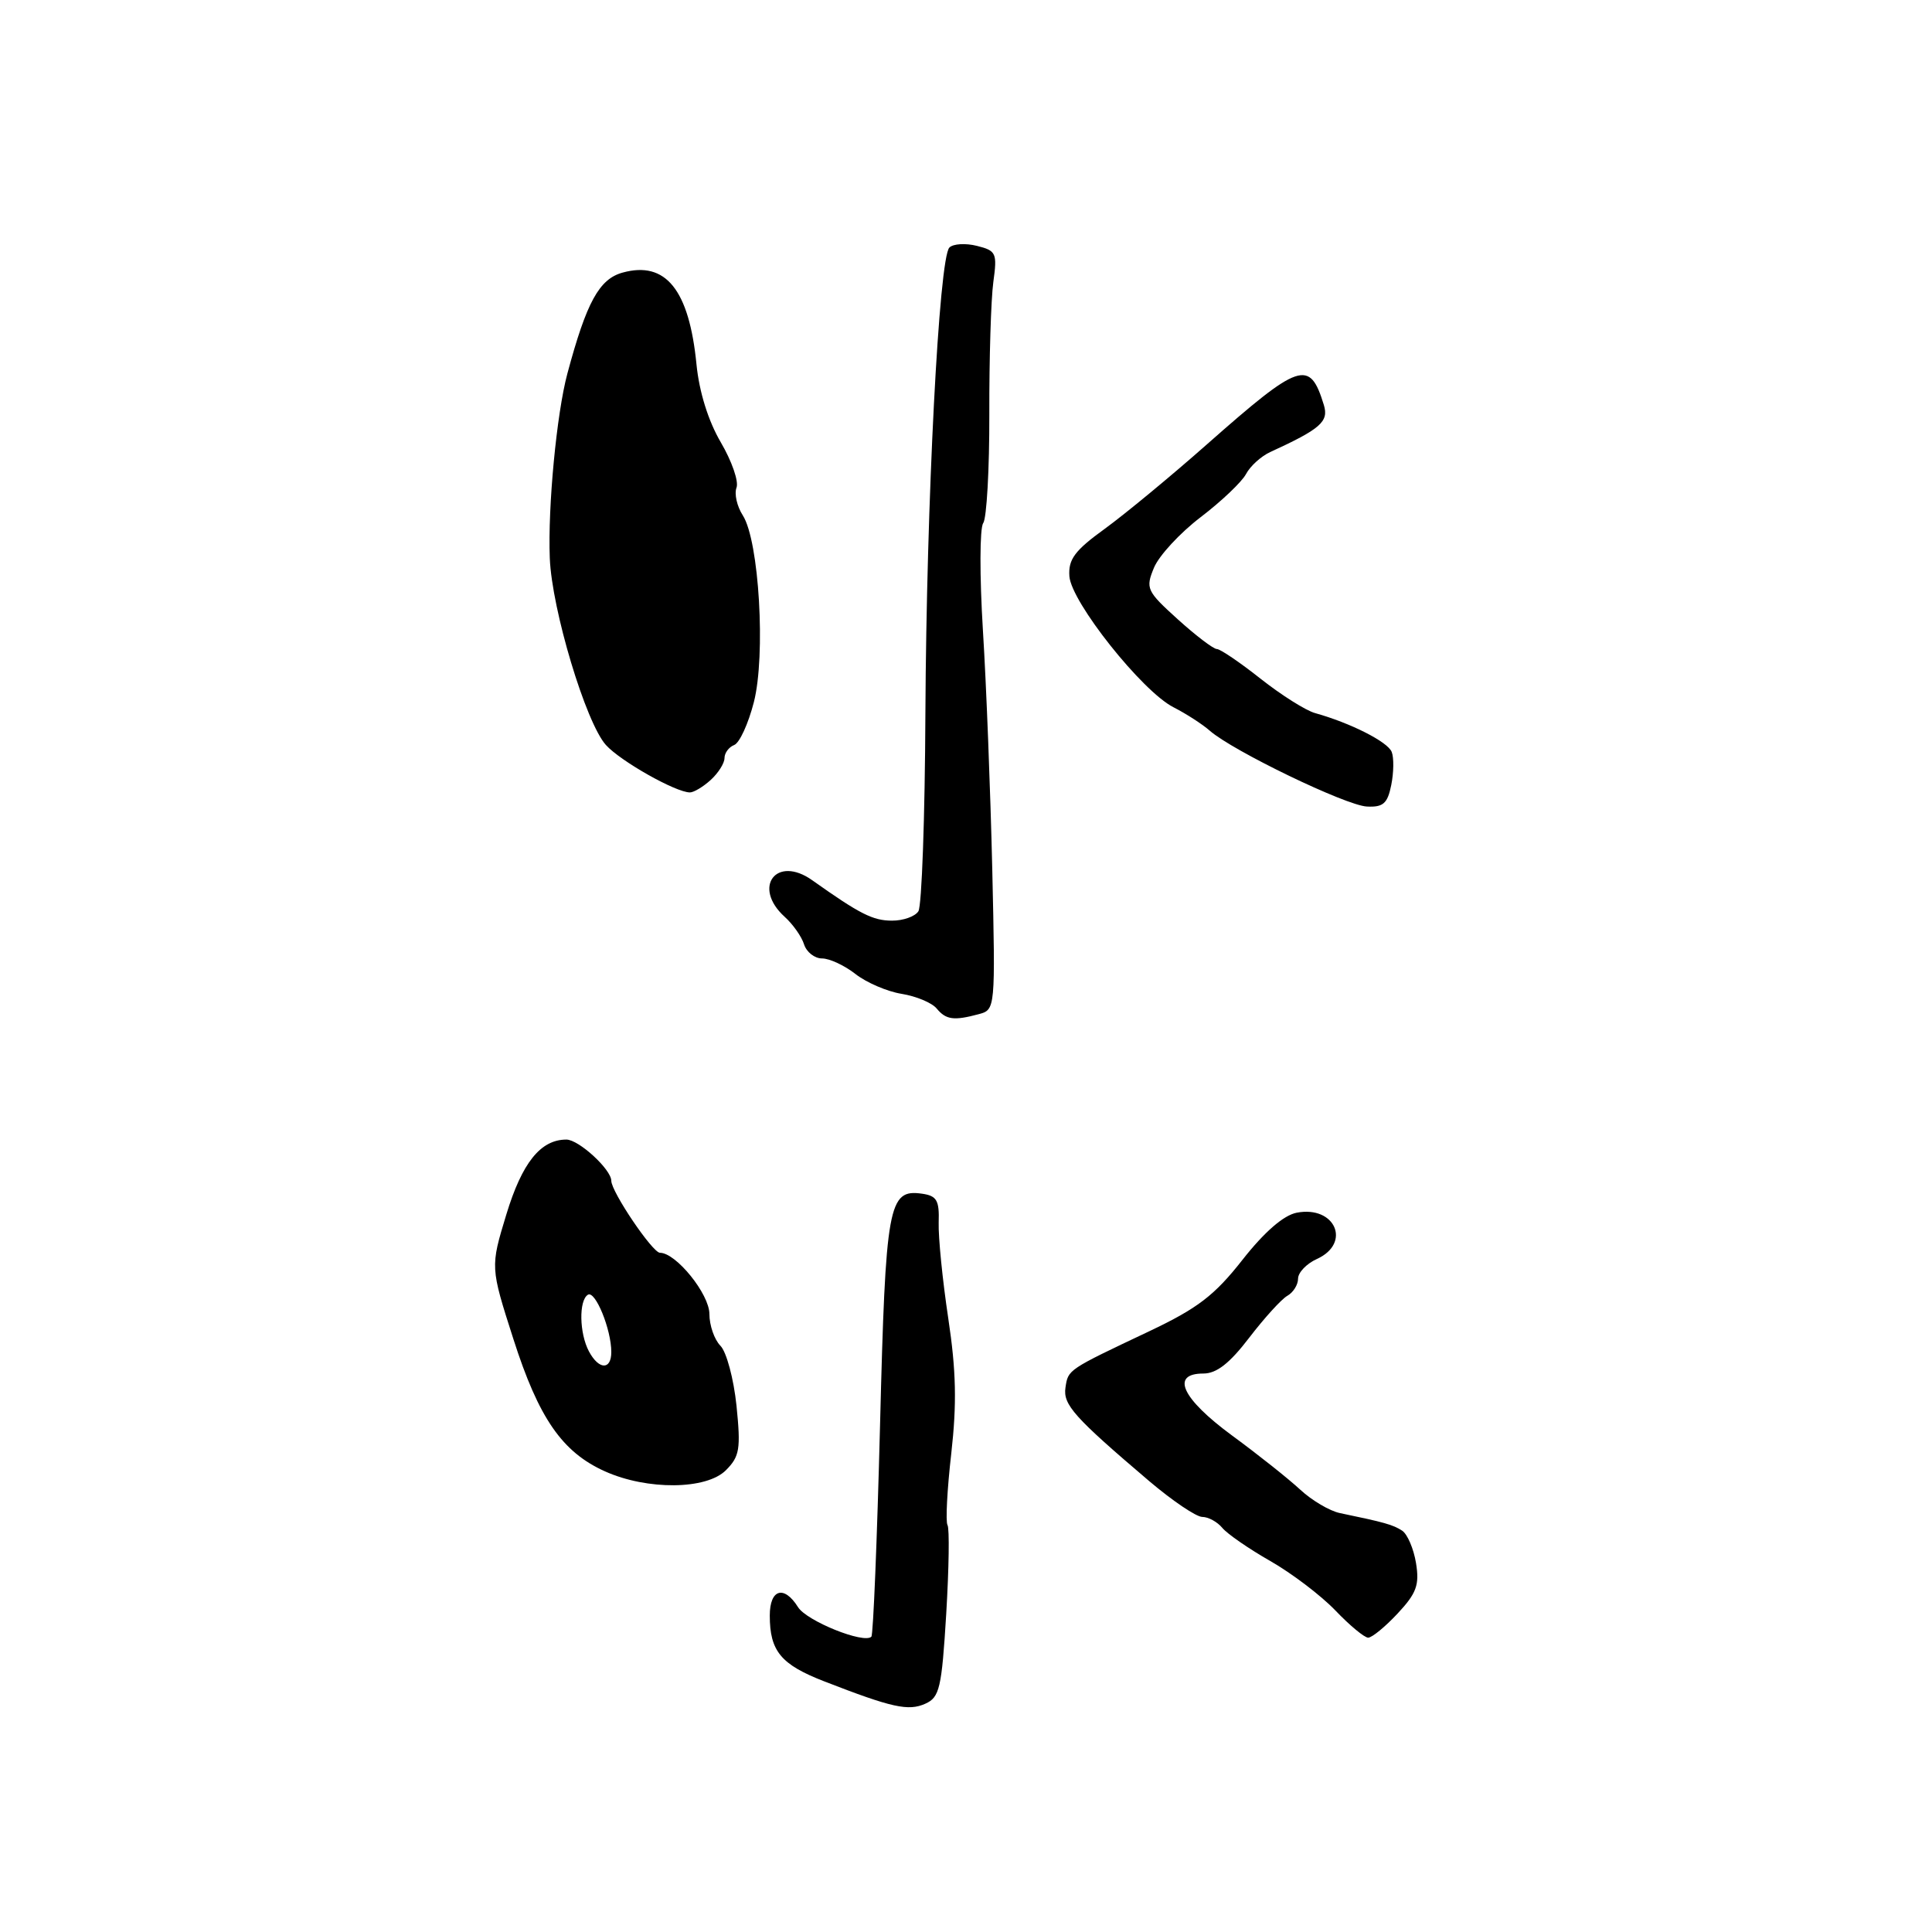 <?xml version="1.0" encoding="UTF-8" standalone="no"?>
<!DOCTYPE svg PUBLIC "-//W3C//DTD SVG 1.1//EN" "http://www.w3.org/Graphics/SVG/1.1/DTD/svg11.dtd" >
<svg xmlns="http://www.w3.org/2000/svg" xmlns:xlink="http://www.w3.org/1999/xlink" version="1.1" viewBox="0 0 256 256">
 <g >
 <path fill="currentColor"
d=" M 125.38 213.84 C 125.74 207.81 125.82 202.52 125.55 202.08 C 125.28 201.64 125.50 197.37 126.05 192.58 C 126.79 186.00 126.70 181.64 125.65 174.69 C 124.89 169.64 124.32 163.93 124.38 162.00 C 124.48 159.05 124.13 158.45 122.17 158.17 C 117.71 157.54 117.35 159.53 116.61 188.86 C 116.22 204.02 115.71 216.63 115.46 216.87 C 114.48 217.85 106.88 214.79 105.74 212.95 C 103.89 210.00 102.00 210.56 102.00 214.07 C 102.00 218.78 103.47 220.56 109.22 222.79 C 118.20 226.28 120.36 226.76 122.61 225.75 C 124.50 224.91 124.78 223.69 125.38 213.84 Z  M 185.20 213.79 C 187.70 211.11 188.10 210.01 187.63 207.12 C 187.32 205.22 186.49 203.28 185.79 202.82 C 184.57 202.03 183.47 201.72 177.54 200.49 C 176.19 200.21 173.83 198.82 172.29 197.39 C 170.76 195.97 166.69 192.73 163.25 190.21 C 156.59 185.31 155.06 182.00 159.45 182.00 C 161.21 182.00 162.94 180.64 165.53 177.25 C 167.53 174.64 169.80 172.14 170.58 171.70 C 171.36 171.26 172.00 170.24 172.00 169.43 C 172.00 168.62 173.12 167.44 174.50 166.82 C 179.11 164.72 176.91 159.71 171.82 160.69 C 170.08 161.03 167.54 163.23 164.62 166.95 C 160.93 171.65 158.69 173.36 152.30 176.39 C 141.42 181.54 141.54 181.46 141.18 183.86 C 140.84 186.13 142.33 187.79 152.27 196.25 C 155.35 198.86 158.51 201.00 159.31 201.00 C 160.10 201.00 161.30 201.65 161.96 202.45 C 162.62 203.25 165.49 205.23 168.33 206.85 C 171.17 208.47 175.05 211.42 176.95 213.40 C 178.84 215.38 180.80 217.00 181.29 217.00 C 181.79 217.00 183.55 215.56 185.20 213.79 Z  M 96.18 194.82 C 98.01 192.99 98.17 192.00 97.59 186.26 C 97.22 182.70 96.26 179.12 95.46 178.32 C 94.66 177.51 94.00 175.62 94.00 174.12 C 94.00 171.47 89.58 166.00 87.45 166.00 C 86.46 166.00 81.00 157.91 81.00 156.46 C 81.00 154.96 76.69 151.00 75.05 151.00 C 71.63 151.00 69.18 154.06 67.09 160.93 C 64.97 167.90 64.97 167.90 68.02 177.41 C 71.39 187.94 74.50 192.43 80.18 194.97 C 85.78 197.48 93.60 197.40 96.18 194.82 Z  M 129.70 134.38 C 131.89 133.79 131.90 133.69 131.48 115.15 C 131.24 104.89 130.69 90.65 130.24 83.50 C 129.80 76.35 129.81 69.97 130.28 69.32 C 130.74 68.68 131.11 62.15 131.09 54.82 C 131.07 47.50 131.31 39.65 131.62 37.38 C 132.15 33.53 132.01 33.22 129.45 32.58 C 127.94 32.20 126.30 32.30 125.80 32.80 C 124.42 34.18 122.76 66.42 122.62 94.50 C 122.56 108.25 122.14 120.06 121.69 120.75 C 121.25 121.44 119.67 122.00 118.19 121.99 C 115.66 121.99 113.93 121.11 107.63 116.64 C 102.88 113.26 99.64 117.55 103.97 121.48 C 105.06 122.46 106.22 124.10 106.54 125.13 C 106.87 126.16 107.94 127.00 108.93 127.00 C 109.92 127.00 111.91 127.93 113.35 129.06 C 114.79 130.19 117.54 131.38 119.47 131.69 C 121.39 132.00 123.48 132.87 124.11 133.63 C 125.35 135.13 126.39 135.27 129.70 134.38 Z  M 184.35 104.01 C 184.68 102.37 184.71 100.40 184.41 99.64 C 183.90 98.30 178.95 95.80 174.26 94.49 C 173.02 94.15 169.78 92.10 167.04 89.94 C 164.30 87.77 161.69 86.00 161.24 86.00 C 160.79 86.00 158.46 84.23 156.06 82.06 C 151.93 78.32 151.77 77.97 152.91 75.22 C 153.57 73.63 156.35 70.62 159.09 68.53 C 161.83 66.44 164.54 63.87 165.10 62.82 C 165.66 61.76 167.11 60.45 168.31 59.90 C 174.98 56.84 176.09 55.87 175.42 53.67 C 173.54 47.54 172.28 47.97 159.90 58.90 C 155.17 63.08 149.09 68.10 146.40 70.06 C 142.40 72.95 141.54 74.12 141.70 76.36 C 141.94 79.78 151.35 91.62 155.50 93.72 C 157.15 94.56 159.31 95.95 160.30 96.82 C 163.35 99.50 178.35 106.74 181.12 106.87 C 183.28 106.98 183.86 106.47 184.35 104.01 Z  M 94.17 103.35 C 95.18 102.43 96.00 101.13 96.00 100.45 C 96.00 99.77 96.58 98.99 97.28 98.72 C 97.99 98.45 99.16 95.89 99.89 93.04 C 101.48 86.83 100.59 71.68 98.43 68.30 C 97.65 67.09 97.28 65.44 97.59 64.62 C 97.91 63.80 96.97 61.10 95.51 58.61 C 93.85 55.78 92.65 51.93 92.29 48.30 C 91.32 38.40 88.22 34.54 82.50 36.12 C 79.40 36.97 77.72 40.03 75.18 49.50 C 73.76 54.78 72.58 67.14 72.85 73.96 C 73.12 80.77 77.62 95.76 80.29 98.72 C 82.22 100.86 89.55 105.00 91.42 105.00 C 91.93 105.00 93.17 104.26 94.17 103.35 Z  M 78.04 179.07 C 76.76 176.68 76.68 172.31 77.90 171.56 C 78.88 170.96 81.00 176.15 81.00 179.15 C 81.00 181.57 79.35 181.52 78.04 179.07 Z "/>
</g>
</svg>